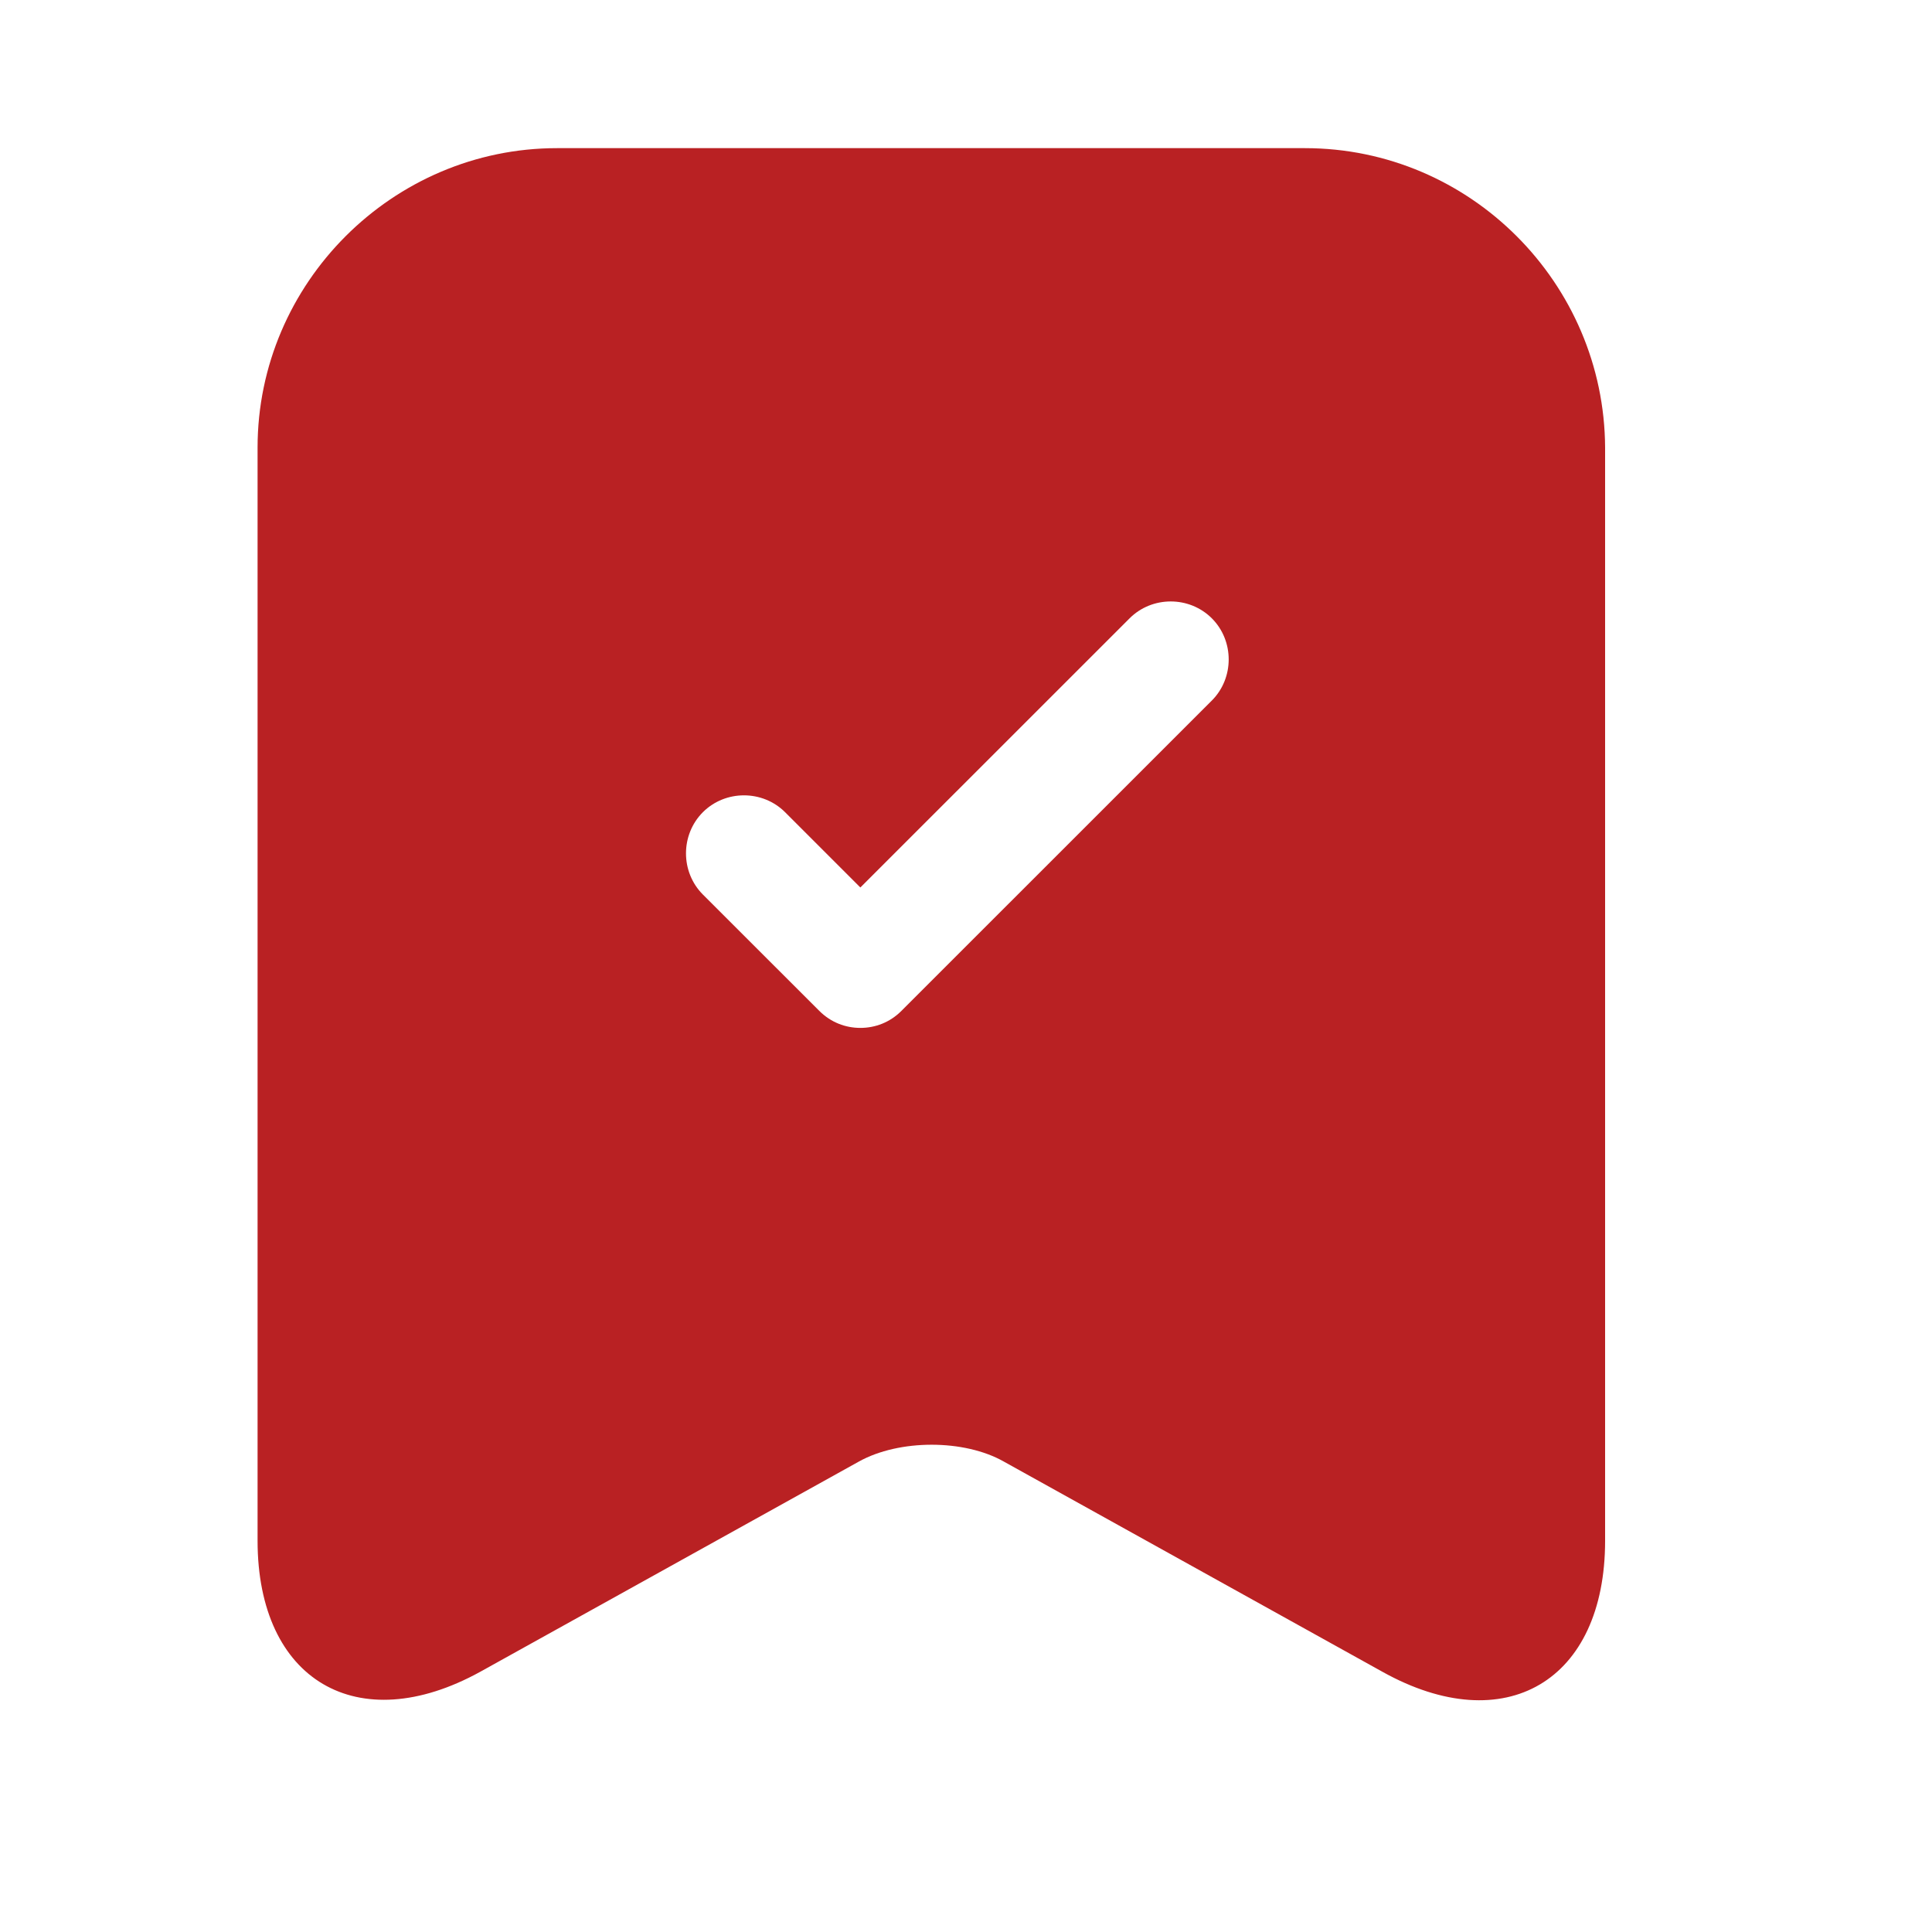 <svg width="25" height="25" viewBox="0 0 25 25" fill="none" xmlns="http://www.w3.org/2000/svg">
<path d="M16.885 1.917H7.208C5.08 1.917 3.333 3.664 3.333 5.792V19.937C3.333 21.744 4.628 22.507 6.214 21.633L11.113 18.913C11.635 18.622 12.478 18.622 12.99 18.913L17.889 21.633C19.475 22.517 20.77 21.754 20.77 19.937V5.792C20.76 3.664 19.024 1.917 16.885 1.917ZM15.681 9.065L11.665 13.08C11.515 13.231 11.324 13.301 11.133 13.301C10.942 13.301 10.752 13.231 10.601 13.08L9.095 11.575C8.804 11.283 8.804 10.802 9.095 10.51C9.386 10.219 9.868 10.219 10.159 10.51L11.133 11.484L14.617 8.001C14.908 7.71 15.39 7.71 15.681 8.001C15.972 8.292 15.972 8.774 15.681 9.065Z" fill="#B92123"/>
</svg>
